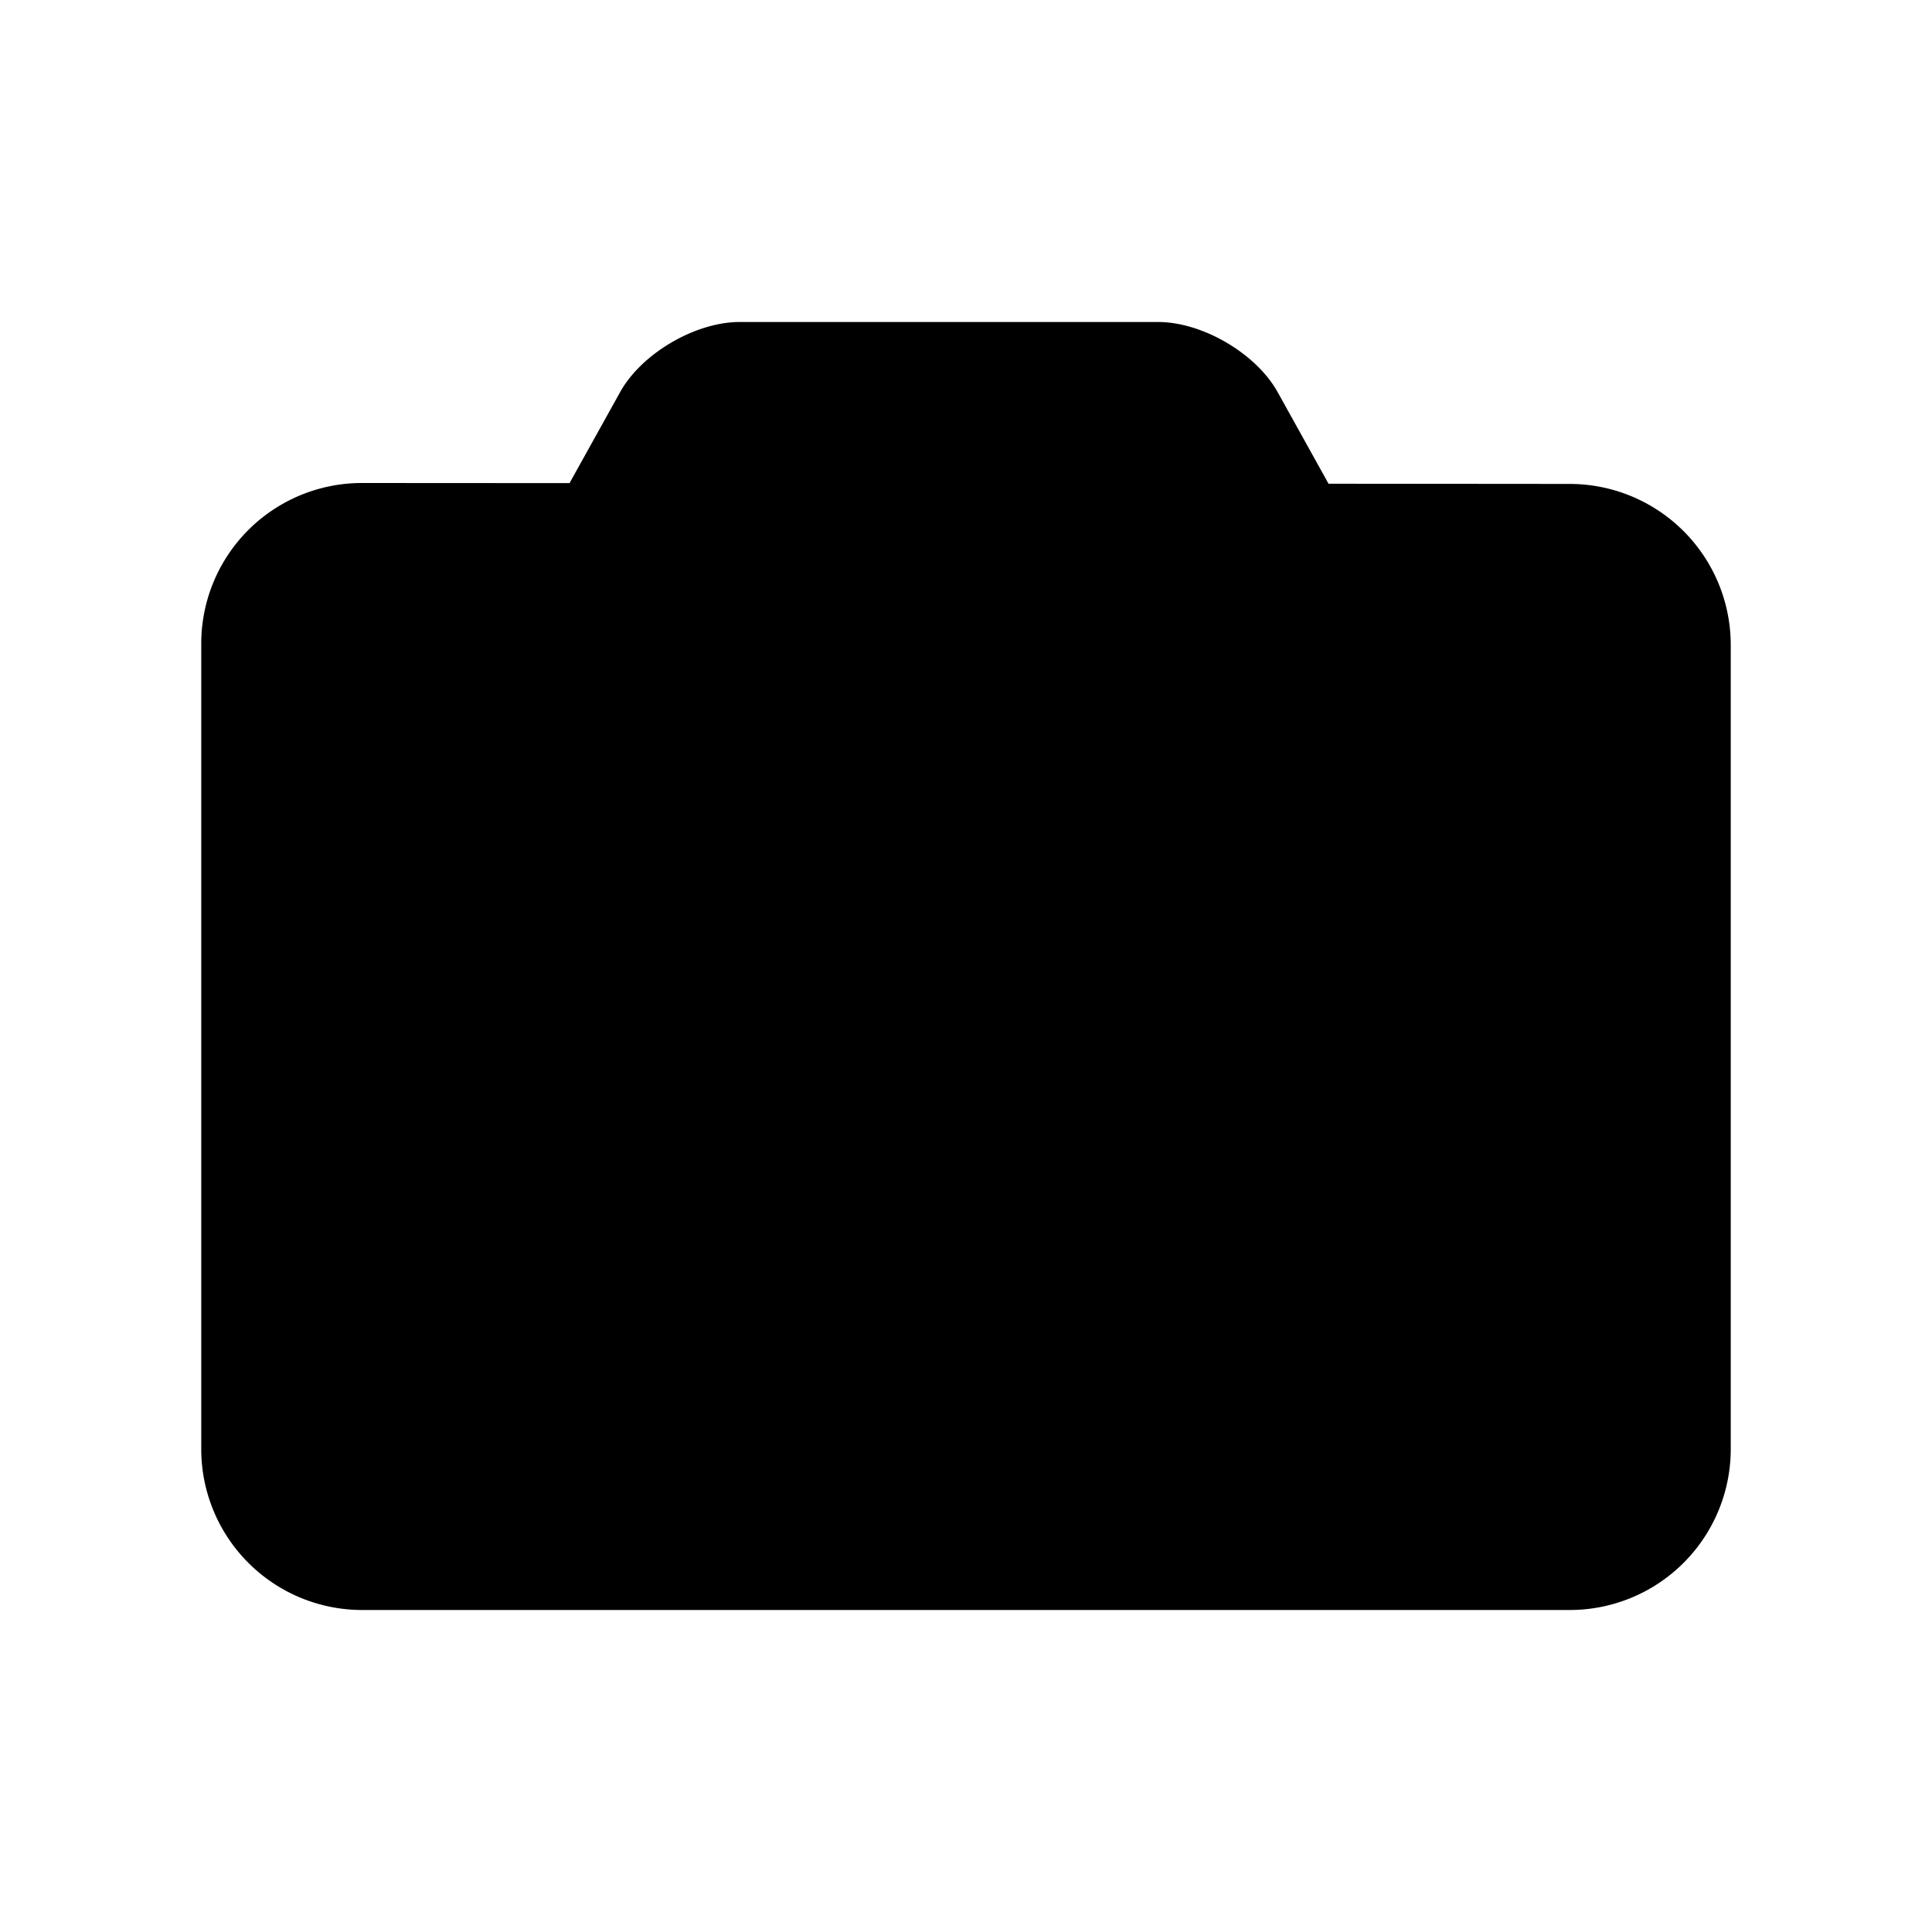 <svg xmlns="http://www.w3.org/2000/svg" xmlns:xlink="http://www.w3.org/1999/xlink" viewBox="0 0 48 48"><defs><path id="a" d="M19 27c5.523 0 10-4.477 10-10S24.523 7 19 7 9 11.477 9 17s4.477 10 10 10z"/><mask id="b" width="20" height="20" x="0" y="0"><use xlink:href="#a"/></mask></defs><g fill-rule="evenodd"><g transform="translate(5 8)"><path d="M3.995 4A3.99 3.99 0 0 0 0 7.996v20.005A3.998 3.998 0 0 0 3.995 32h30.01A4 4 0 0 0 38 27.99V8.035a4.003 4.003 0 0 0-3.995-4.012l-5.998-.005-1.265-2.277C26.212.787 24.88 0 23.772 0H13.377c-1.101 0-2.435.78-2.969 1.74L9.15 4.003 3.995 4z"/><use mask="url(#b)" xlink:href="#a"/><path d="M34 10V8h-4v2z"/></g></g></svg>